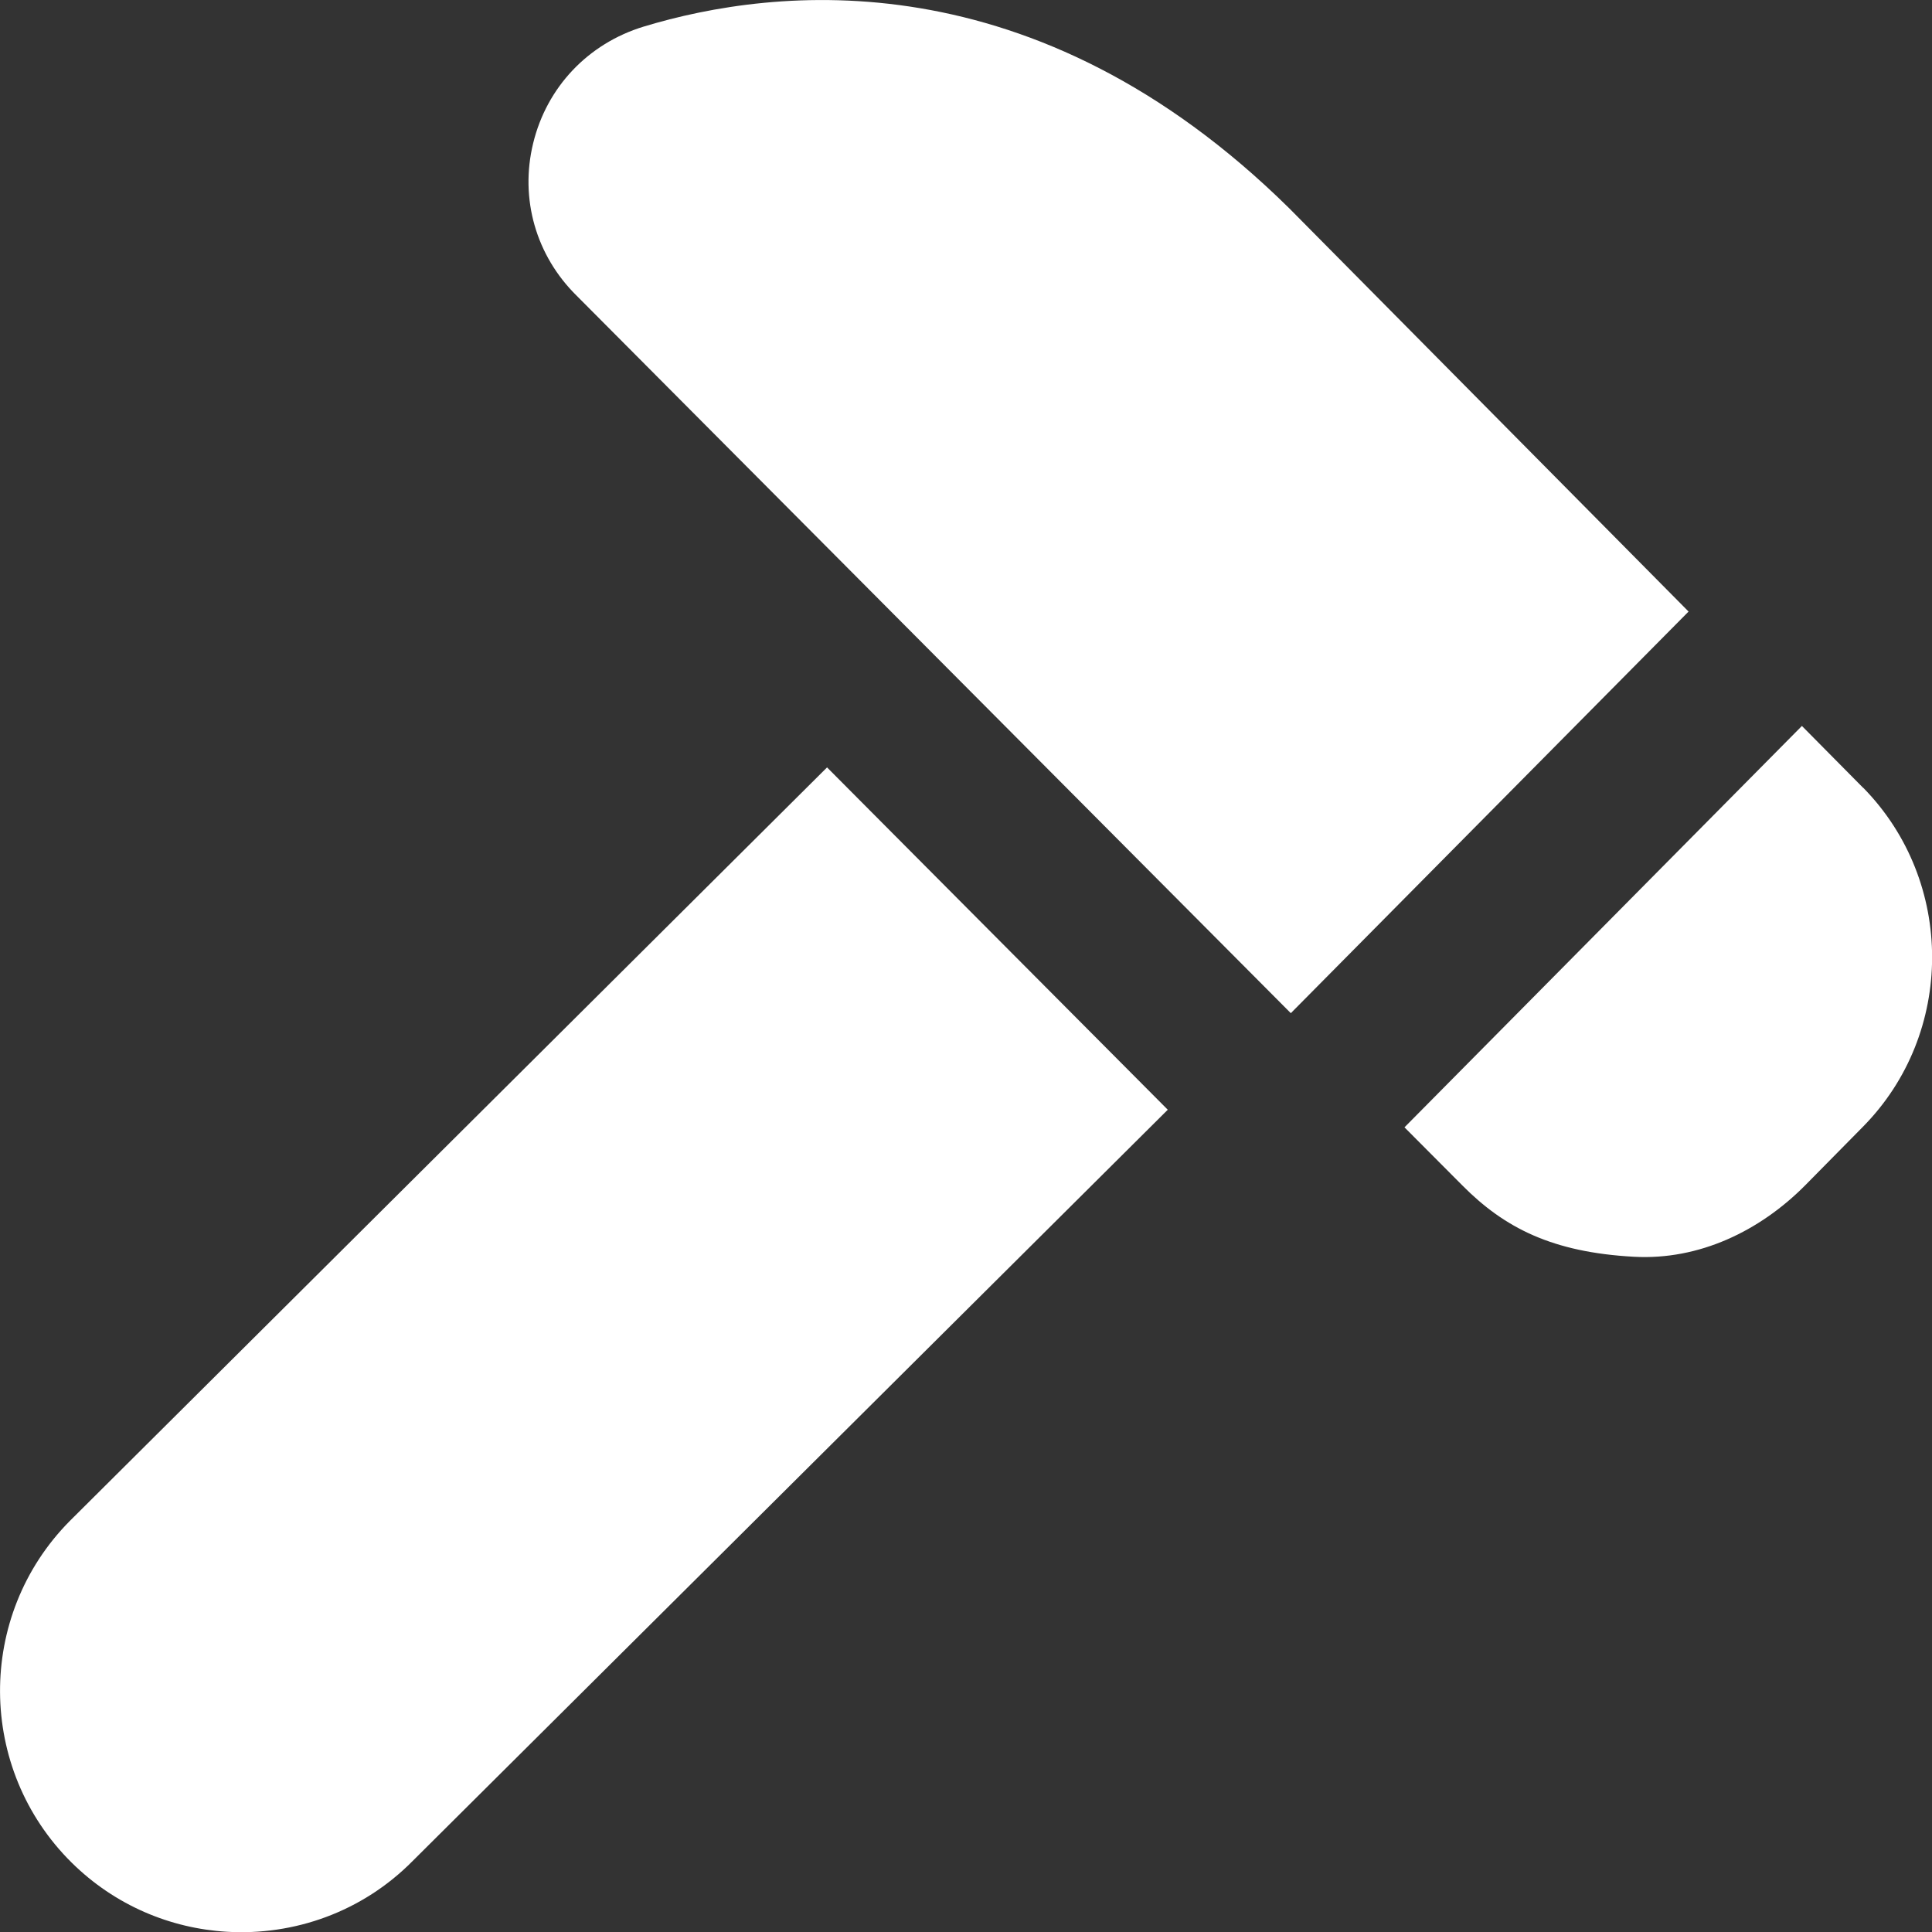 <?xml version="1.0" encoding="UTF-8"?>
<svg xmlns="http://www.w3.org/2000/svg" id="Layer_1" data-name="Layer 1" viewBox="0 0 24 24" width="512" height="512" fill="#fff"><rect x="0" y="0" width="24" height="24" fill="#333333" stroke="none"/><path d="M14.507,13.785L5.127,23.117c-.628,.636-1.477,.93-2.31,.88-.7-.042-1.388-.327-1.926-.858-1.177-1.164-1.189-3.067-.026-4.243L10.274,9.533l4.232,4.252Zm6.469-6.188l-4.96-5.009C12.849-.535,9.631-.166,7.994,.331c-.69,.211-1.202,.752-1.371,1.449-.168,.689,.035,1.396,.541,1.894l8.871,8.912,4.941-4.989Zm2.17,2.191l-.762-.77-4.937,4.986,.719,.722c.524,.528,1.118,.831,2.133,.886,.806,.044,1.563-.318,2.131-.893l.712-.722c1.143-1.157,1.147-3.044,.005-4.21Z"/></svg>
